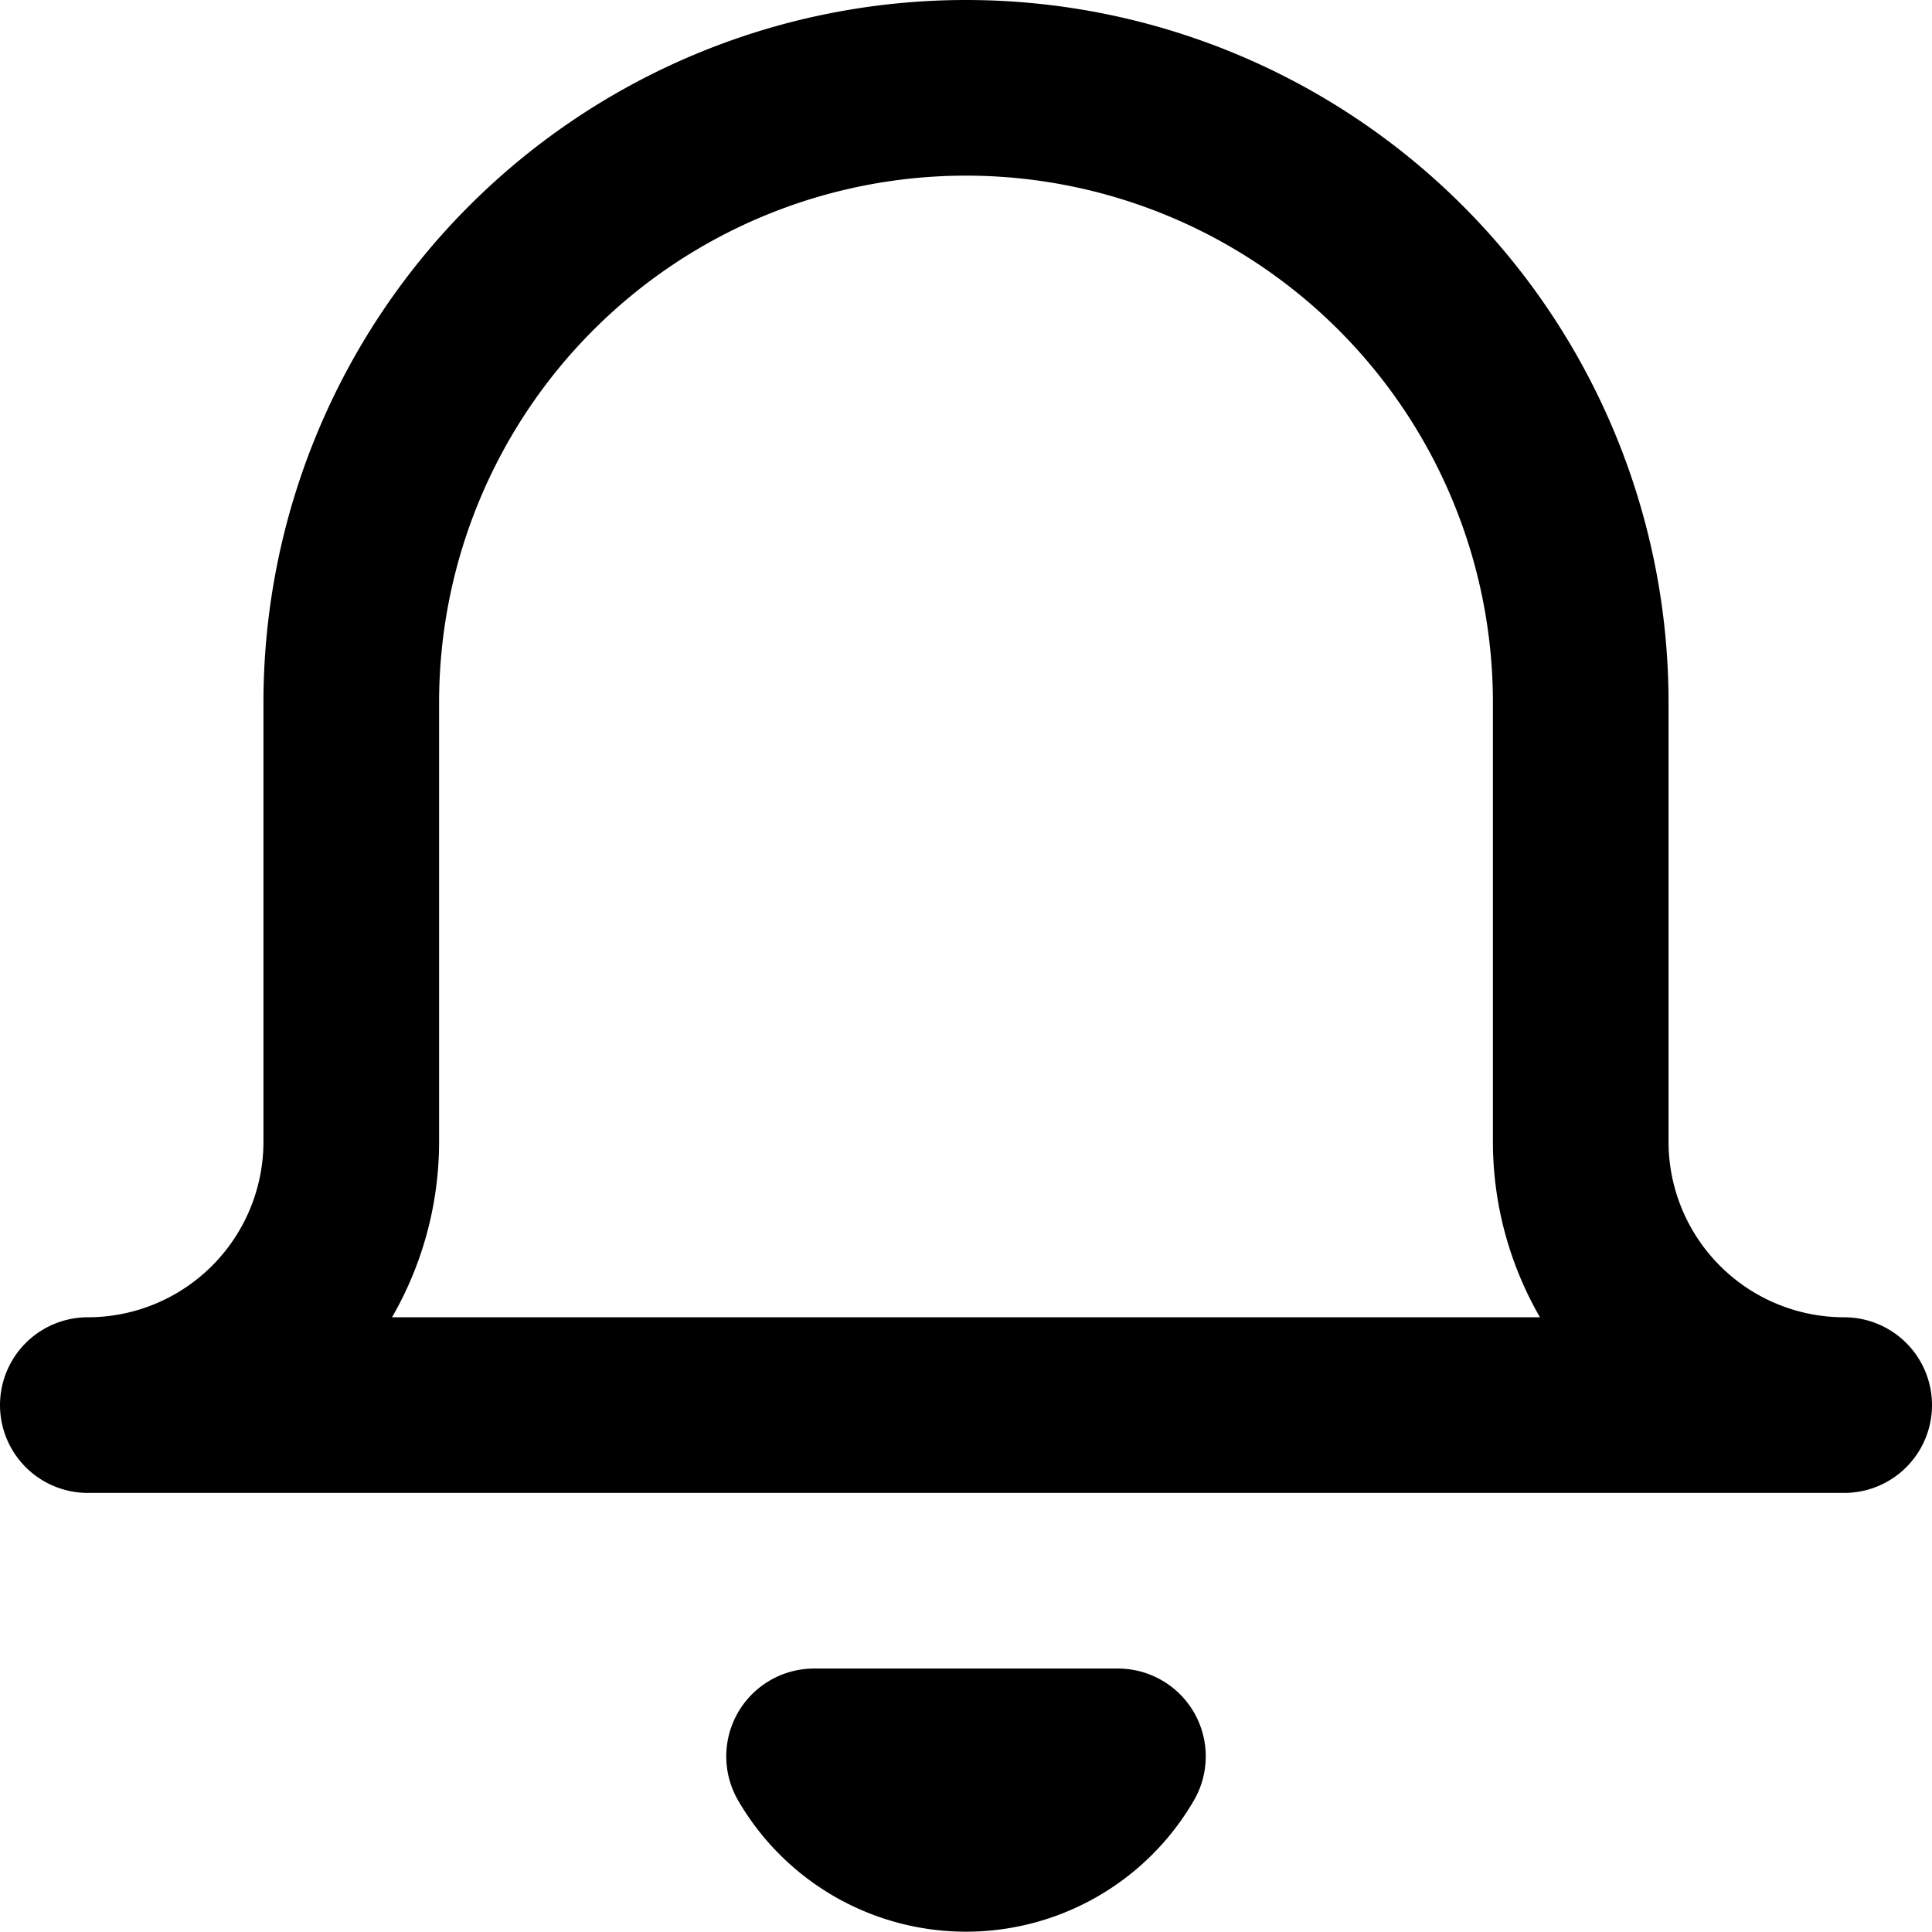 <svg xmlns="http://www.w3.org/2000/svg" width="22" height="22" viewBox="0 0 22 22">
    <path fill="none" fill-rule="evenodd" stroke="#000" stroke-linecap="round" stroke-linejoin="round" stroke-width="2" d="M21 16H1a3 3 0 0 0 3-3V8a7 7 0 0 1 14 0v5a3 3 0 0 0 3 3zm-8.27 4a2 2 0 0 1-3.46 0h3.46z"/>
</svg>
